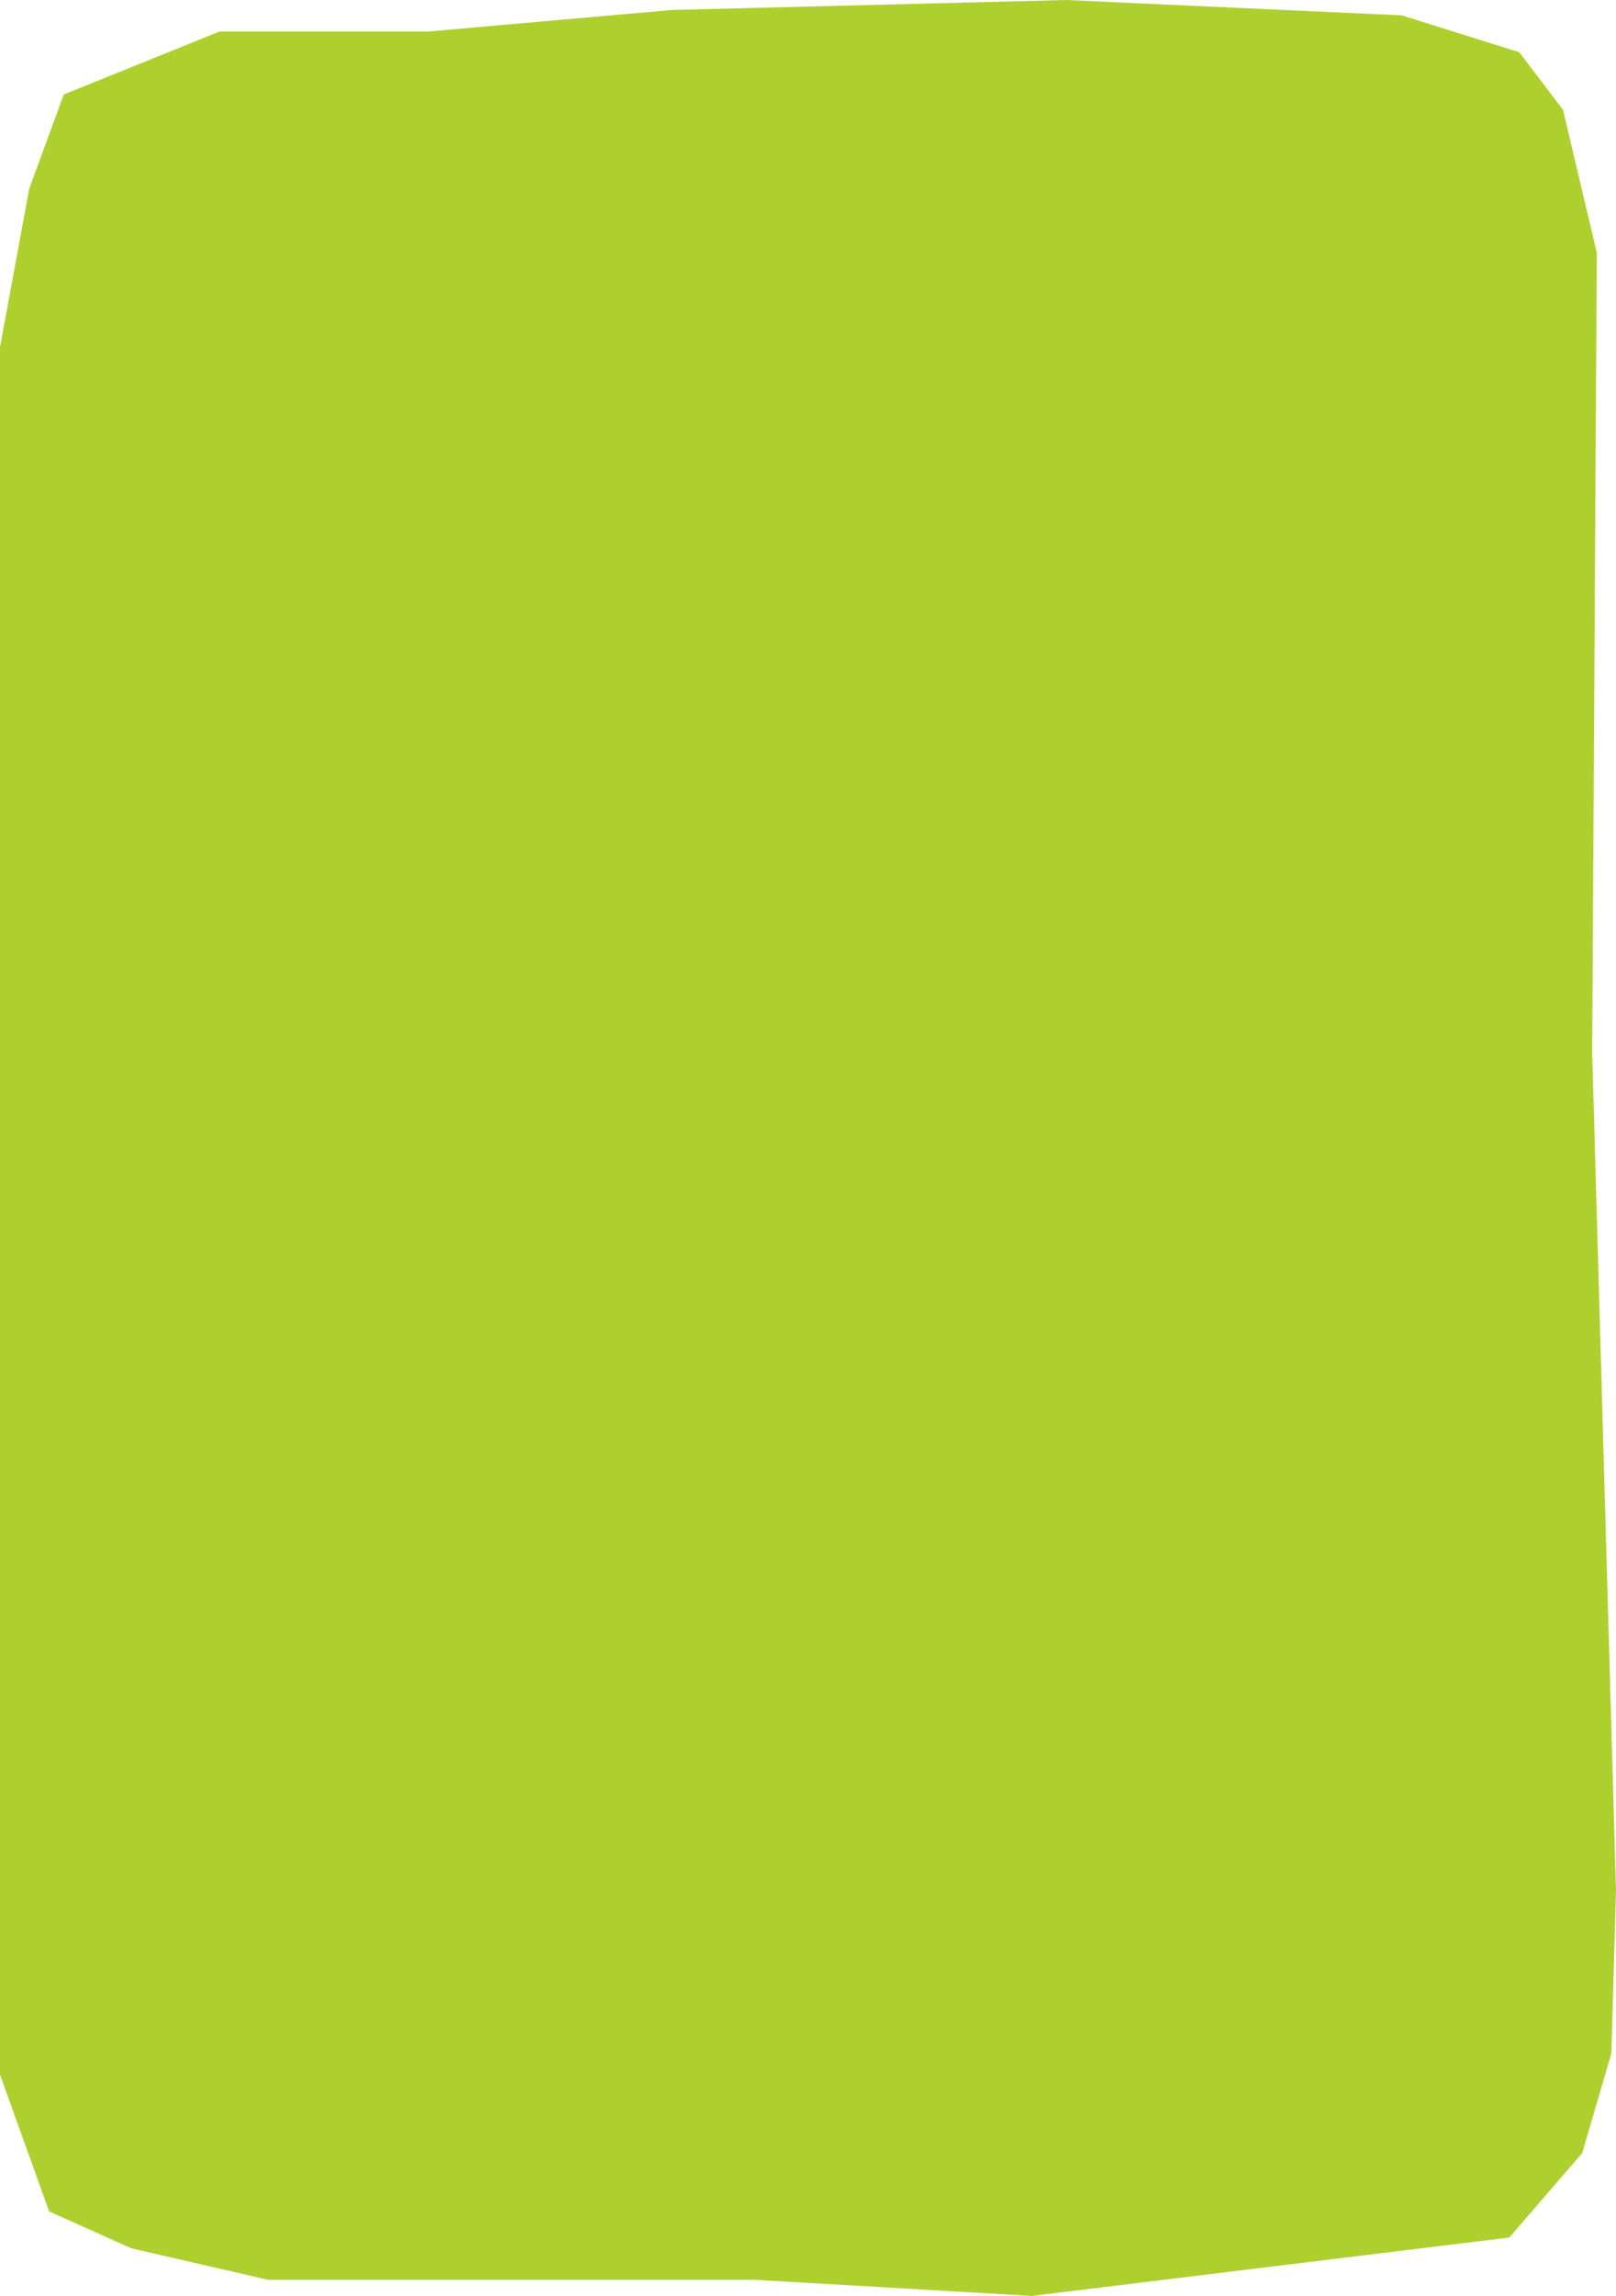 <?xml version="1.0" encoding="UTF-8" standalone="no"?>
<svg xmlns:xlink="http://www.w3.org/1999/xlink" height="149.45px" width="105.25px" xmlns="http://www.w3.org/2000/svg">
  <g transform="matrix(1.0, 0.0, 0.0, 1.0, 52.65, 74.75)">
    <path d="M-38.35 -72.7 L-24.75 -72.7 -8.9 -74.1 16.8 -74.75 38.65 -73.75 46.3 -71.35 49.15 -67.6 51.35 -58.3 51.05 -6.2 52.6 48.3 52.3 58.9 50.4 65.4 45.65 70.9 14.55 74.7 -3.5 73.65 -35.2 73.65 -44.1 71.6 -49.45 69.2 -52.65 60.3 -52.65 -52.15 -50.75 -62.45 -48.5 -68.6 -38.35 -72.7" fill="#aed02f" fill-rule="evenodd" stroke="none"/>
  </g>
</svg>
